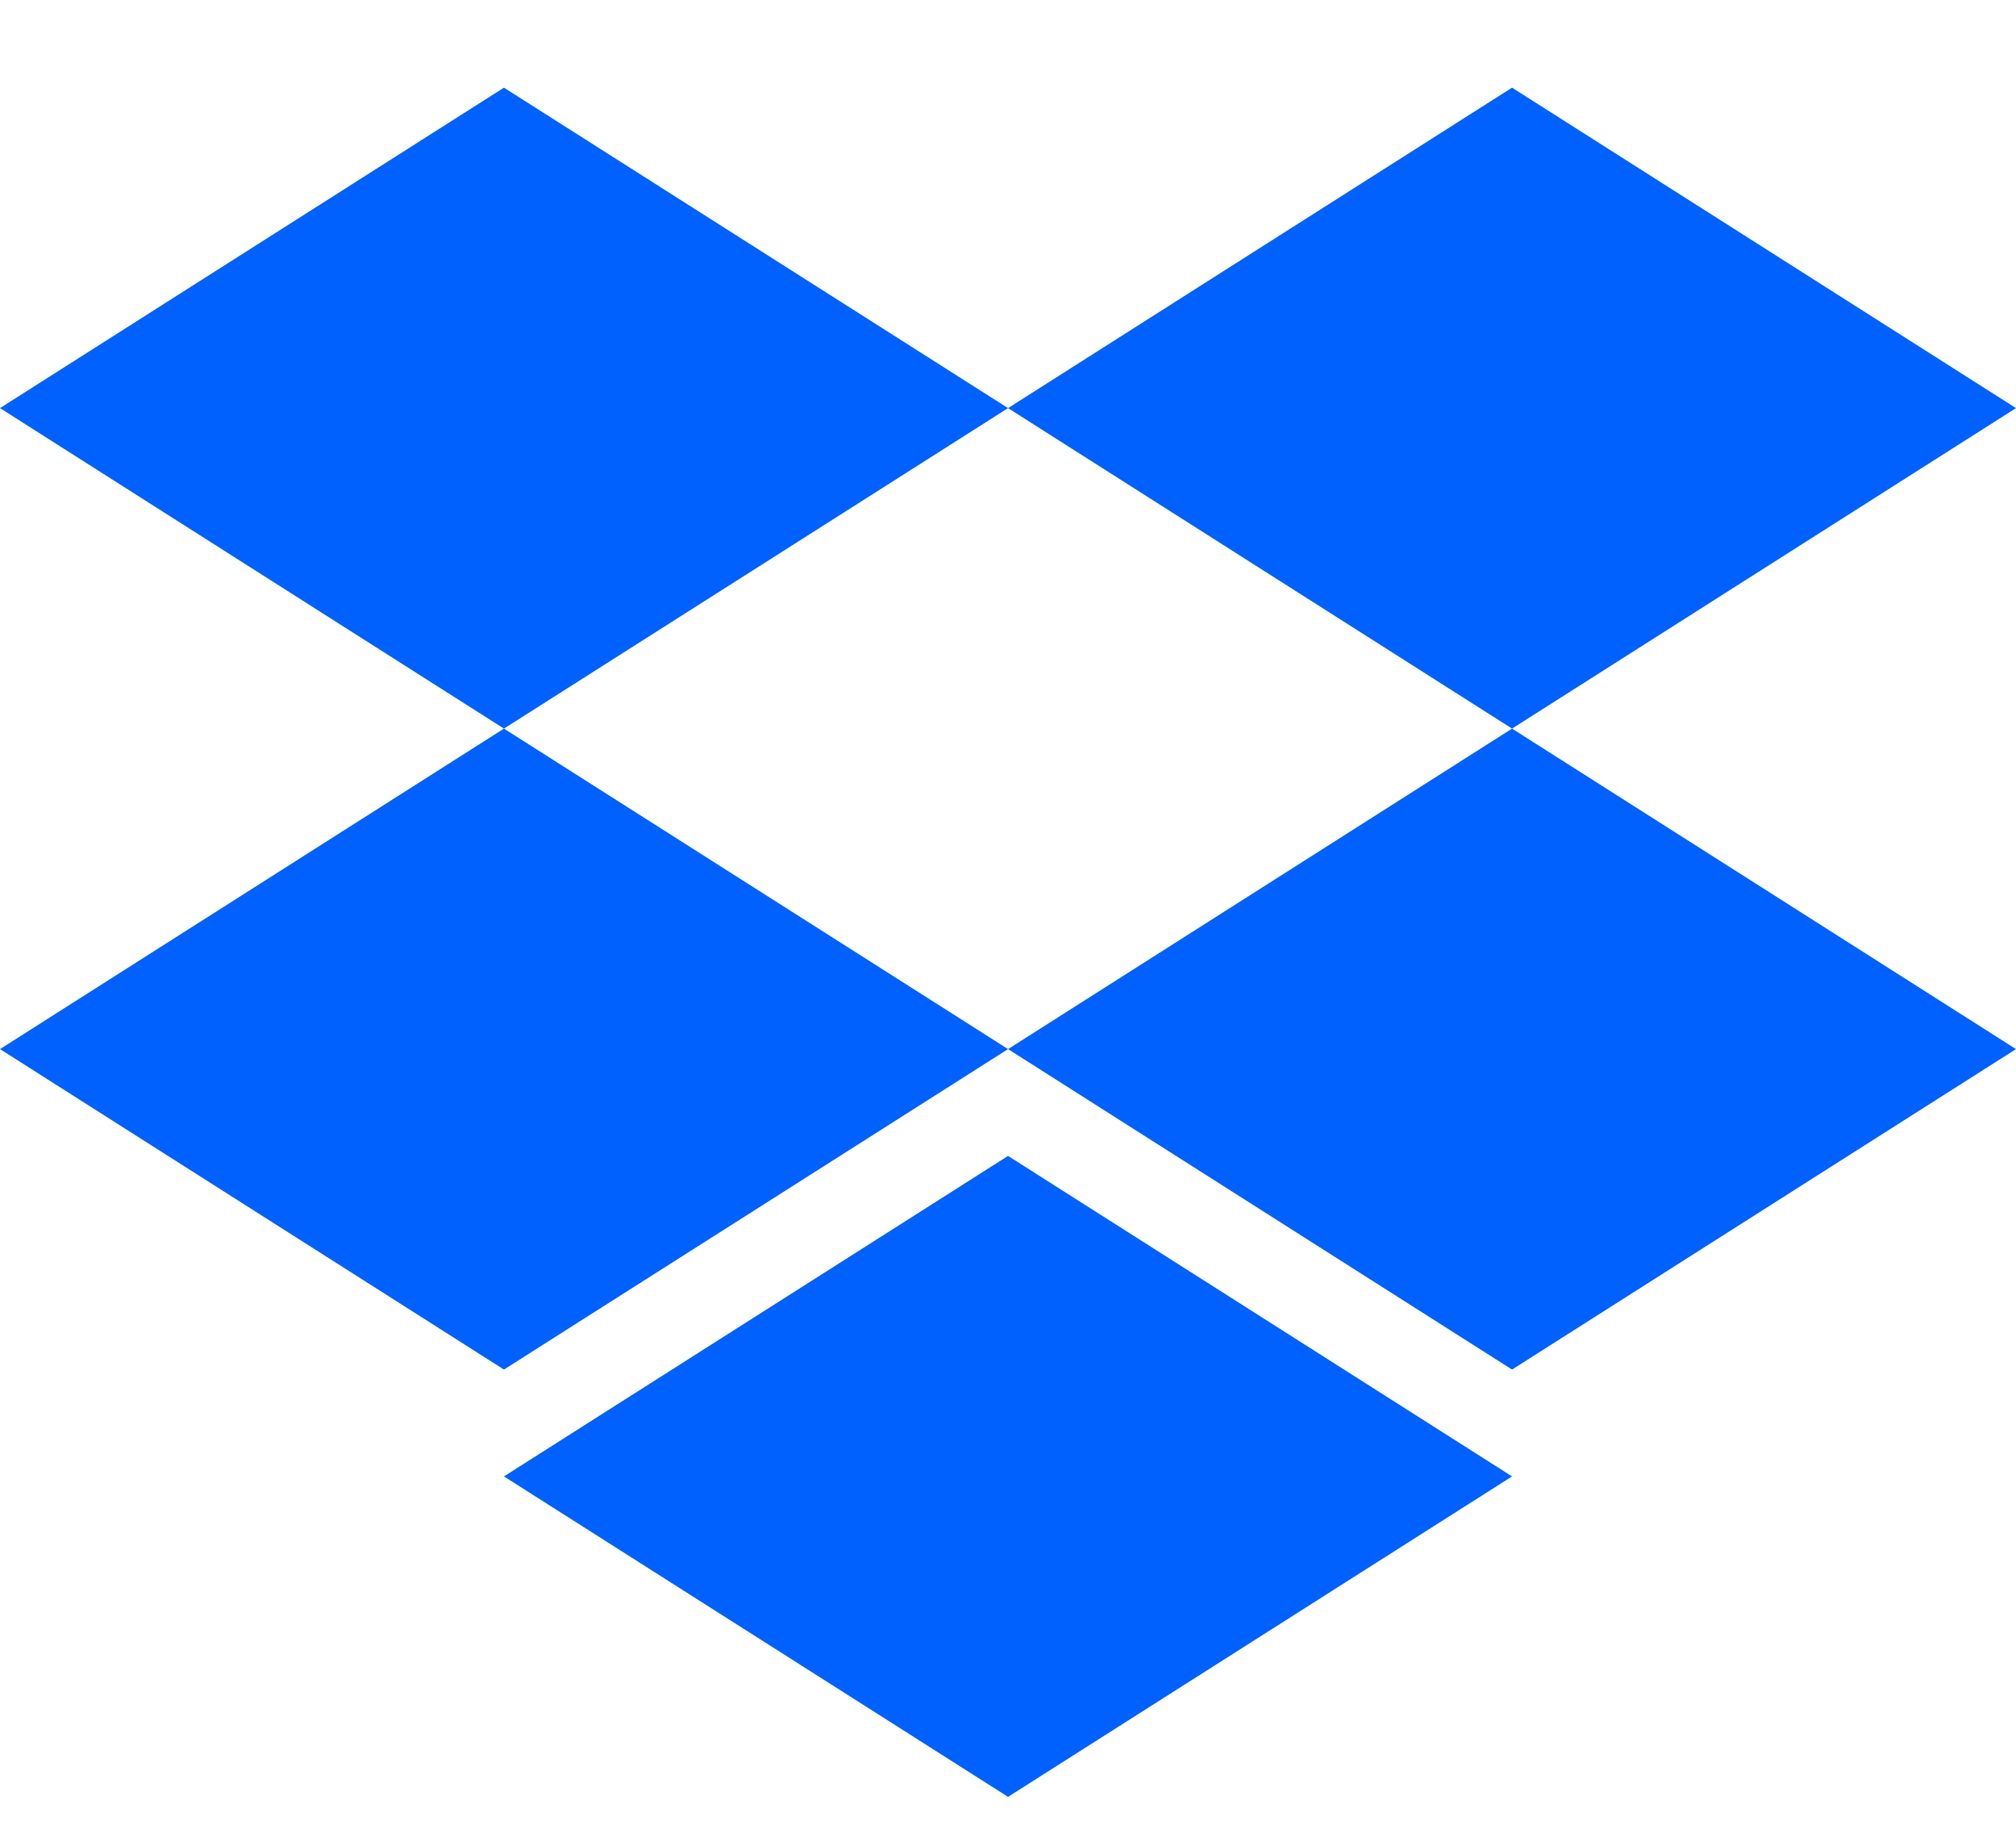 <svg xmlns:xlink="http://www.w3.org/1999/xlink" xmlns="http://www.w3.org/2000/svg" viewBox="0 0 46 42" fill="currentColor" width="46"  height="42" >
<path d="M11.499 2L0 9.312L11.499 16.625L23.001 9.312L34.501 16.625L46 9.312L34.501 2L23.001 9.312L11.499 2Z" fill="#0061FE"></path>
<path d="M11.499 31.25L0 23.938L11.499 16.625L23.001 23.938L11.499 31.25Z" fill="#0061FE"></path>
<path d="M23.001 23.938L34.501 16.625L46 23.938L34.501 31.25L23.001 23.938Z" fill="#0061FE"></path>
<path d="M23.001 41L11.499 33.688L23.001 26.375L34.501 33.688L23.001 41Z" fill="#0061FE"></path>
</svg>